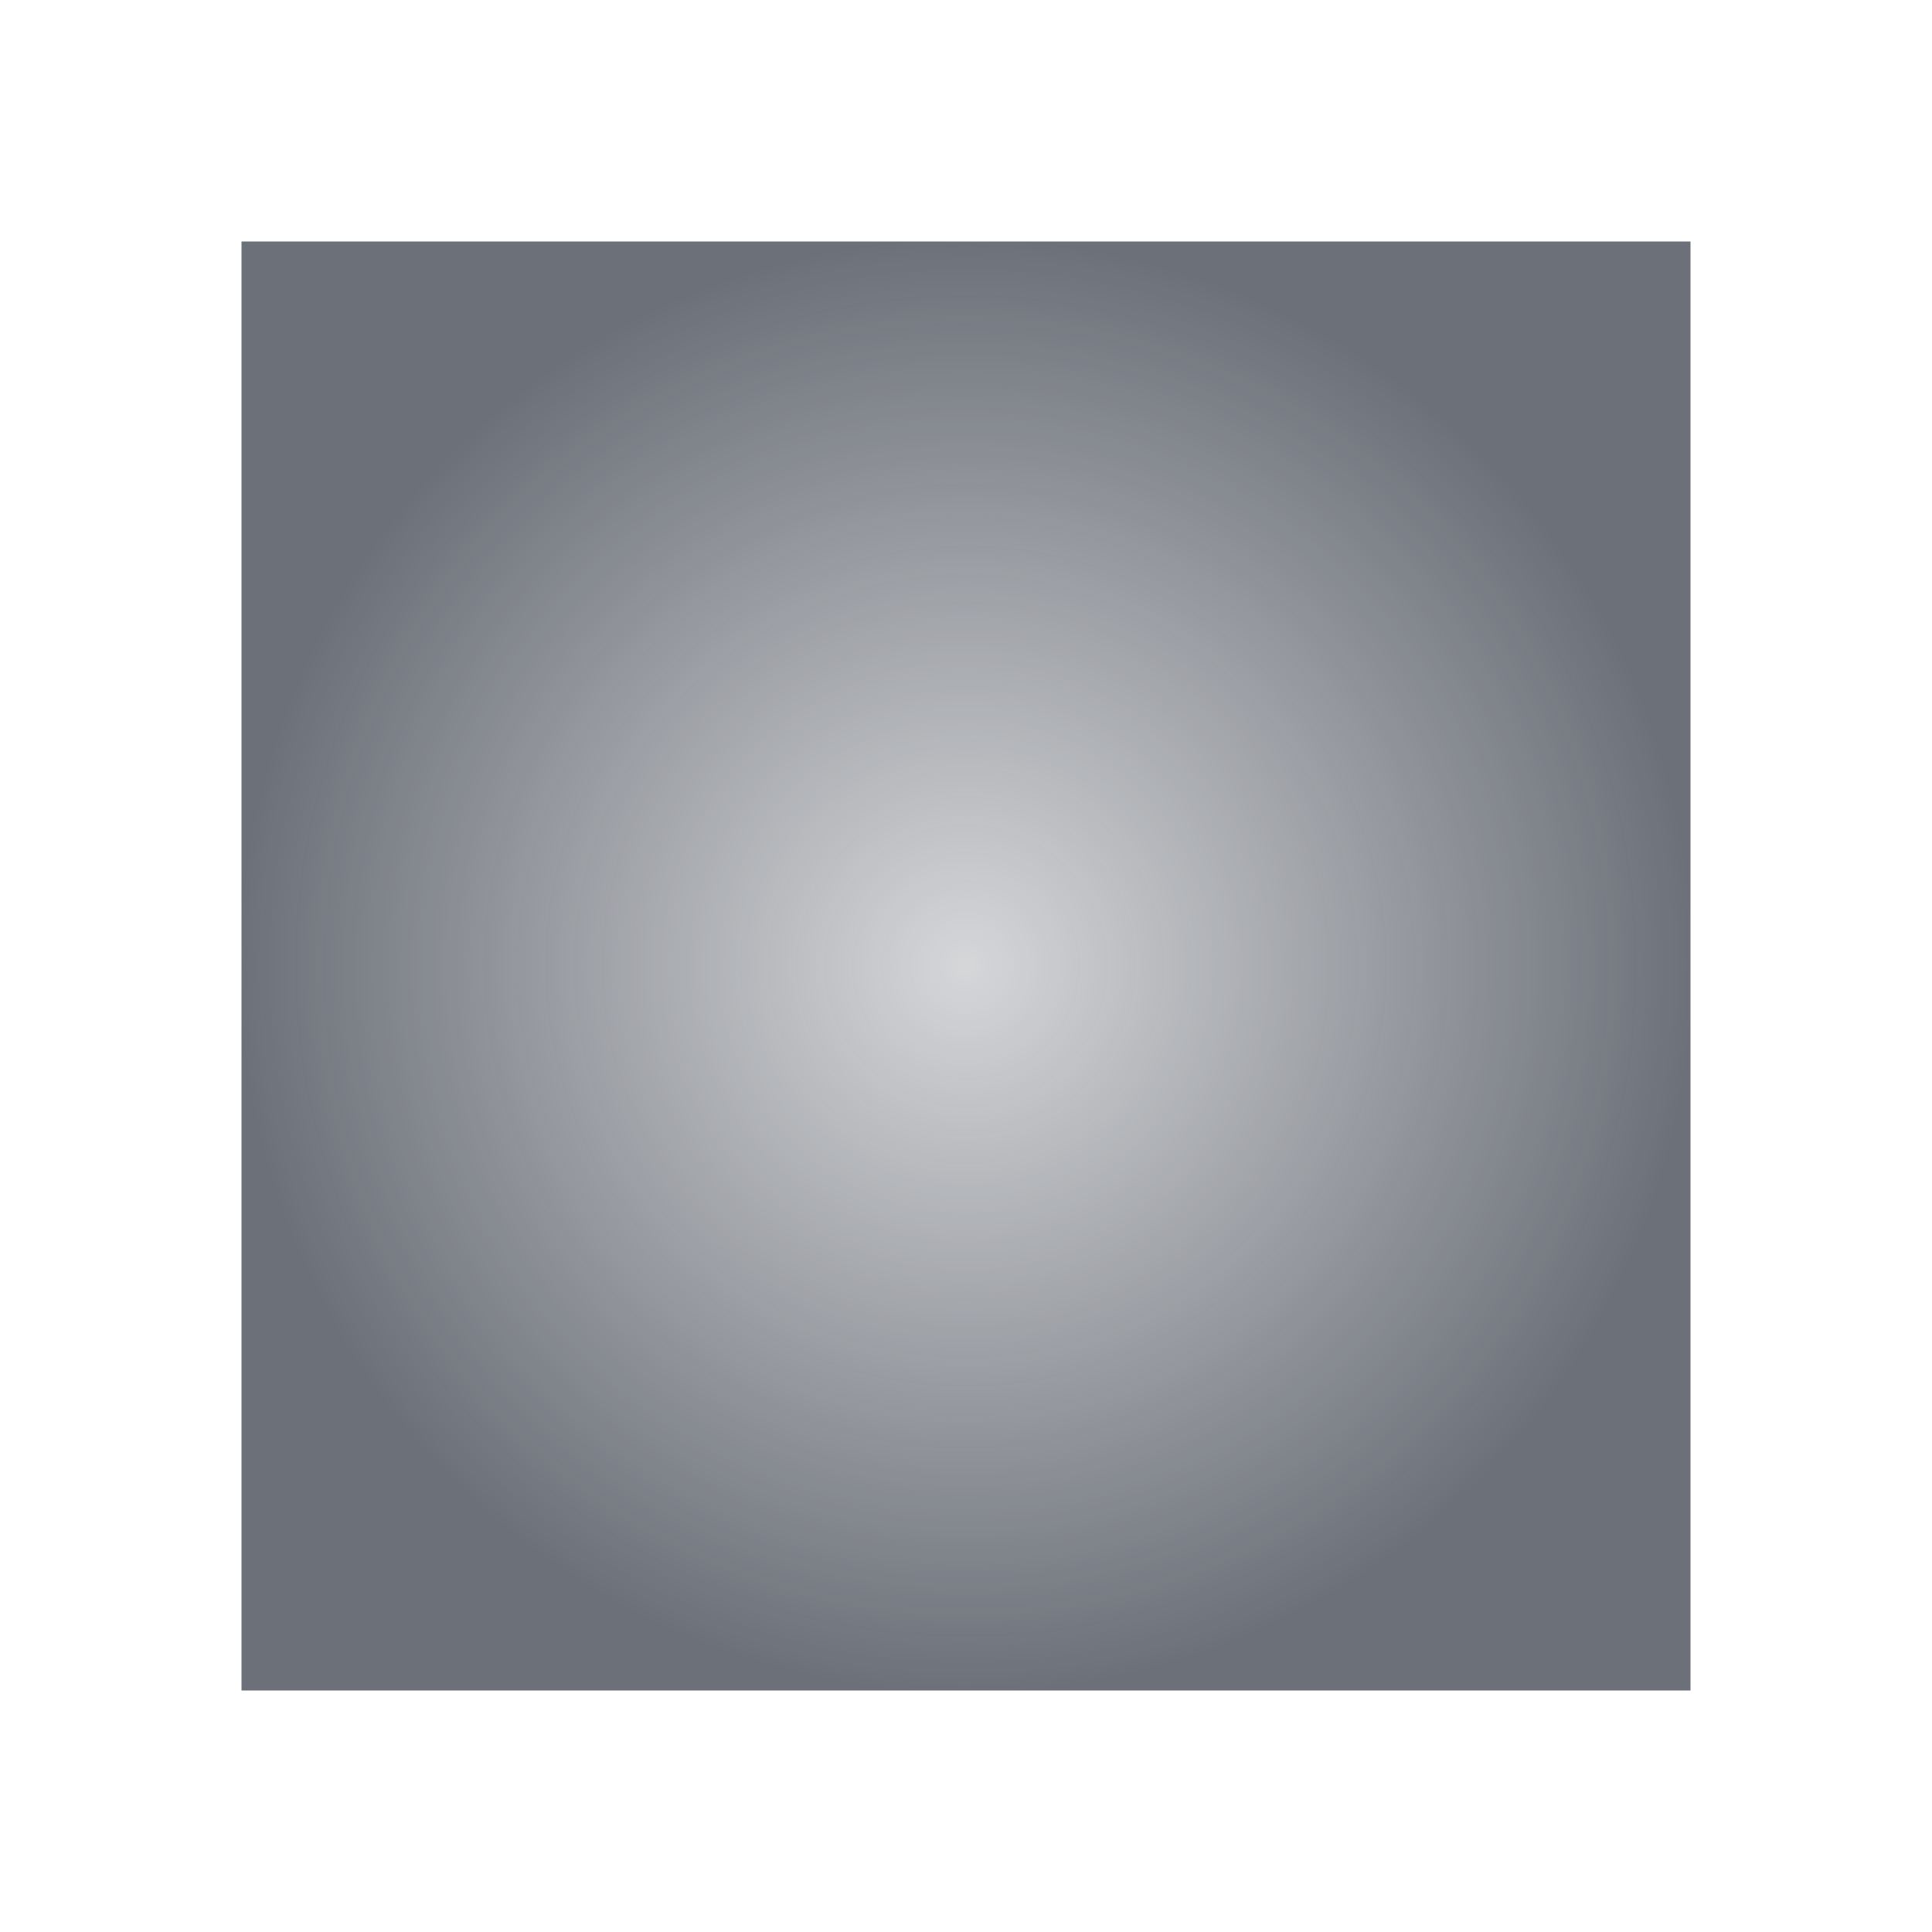 <svg xmlns="http://www.w3.org/2000/svg" xmlns:sodipodi="http://sodipodi.sourceforge.net/DTD/sodipodi-0.dtd" xmlns:xlink="http://www.w3.org/1999/xlink" xmlns:inkscape="http://www.inkscape.org/namespaces/inkscape" viewBox="0 0 16 16">
  <defs
     id="defs3051">
    <style
       type="text/css"
       id="current-color-scheme">
      .ColorScheme-Text {
        color:#2e3440;
      }
      </style>    
     <linearGradient
       id="linearGradient3778">
      <stop
         style="stop-color:currentColor;stop-opacity:0.2" 
         offset="0"
         id="stop3780"
       class="ColorScheme-Text" />
      <stop
         style="stop-color:currentColor;stop-opacity:0.7" 
         offset="1"
         id="stop3782"
       class="ColorScheme-Text" />
    </linearGradient>
    <radialGradient
       inkscape:collect="always"
       xlink:href="#linearGradient3778"
       id="radialGradient3786"
       cx="12"
       cy="12"
       fx="12"
       fy="12"
       r="8"
       gradientUnits="userSpaceOnUse"
       gradientTransform="matrix(-0.75,0,0,-0.75,438.714,548.791)" />
  </defs>
     <g transform="translate(-421.714,-531.791)">
    <path
       sodipodi:nodetypes="ccccccc"
       inkscape:connector-curvature="0"
       style="opacity:1;fill:url(#radialGradient3786);fill-opacity:1;stroke:none;stroke-opacity:1"
       d="m 423.714,533.791 0,10.5 0,0.75 0,0.75 12,0 0,-12 z"
       id="rect4151-6" />
    </g>
</svg>
